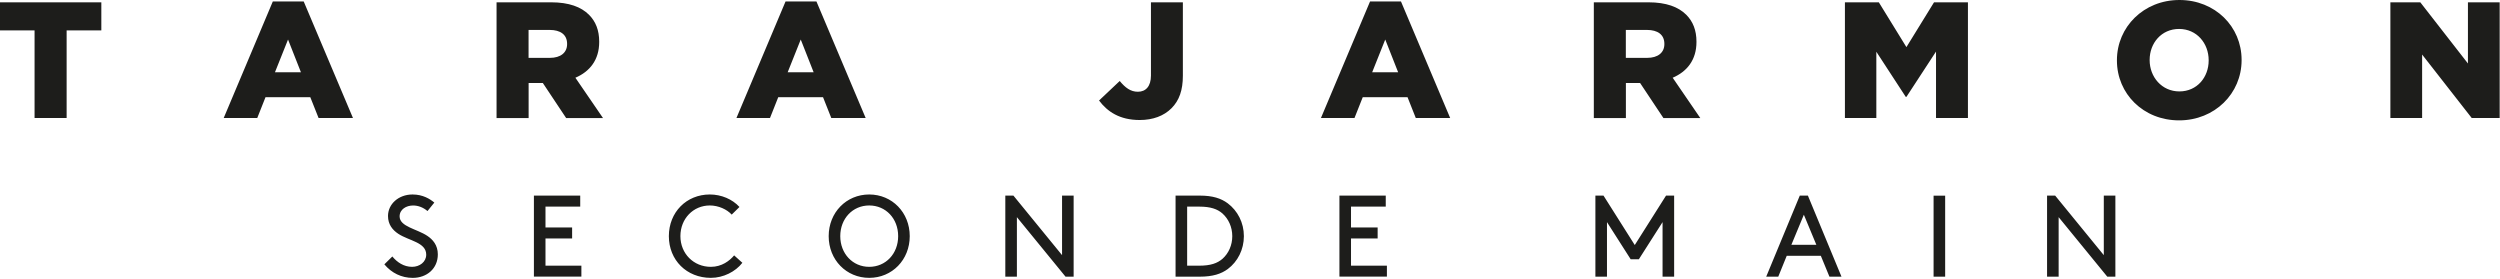 <svg width="842" height="94" viewBox="0 0 842 94" fill="none" xmlns="http://www.w3.org/2000/svg">
<path d="M132.12 86.36C133.72 88.31 135.98 89.87 138.79 89.87C141.33 89.87 143.55 88.23 143.55 85.77C143.55 81.6 137.78 81.13 134.15 78.75C132.2 77.46 130.68 75.59 130.68 72.75C130.68 68.77 134.19 65.5 138.95 65.5C142.42 65.5 144.84 67.02 146.28 68.23L143.98 71.08C142.5 69.83 140.82 69.21 139.11 69.21C136.85 69.21 134.59 70.5 134.59 72.88C134.59 76.35 140.4 77.09 143.91 79.43C145.74 80.64 147.46 82.55 147.46 85.67C147.46 90.47 143.76 93.59 139 93.59C135.26 93.59 131.87 91.95 129.45 89.03L132.14 86.38L132.12 86.36ZM192.69 80.31H183.72V89.47H195.81V93.17H179.82V65.87H195.42V69.58H183.72V76.6H192.69V80.31ZM239.07 65.5C242.97 65.5 246.67 67.1 249.05 69.71L246.44 72.28C244.84 70.52 241.99 69.2 239.07 69.2C233.49 69.2 229.16 73.65 229.16 79.53C229.16 85.41 233.61 89.87 239.42 89.87C243.09 89.87 245.74 87.84 247.26 86.01L250.03 88.51C247.69 91.51 243.63 93.58 239.42 93.58C231.27 93.58 225.27 87.61 225.27 79.54C225.27 71.47 231.2 65.5 239.07 65.5ZM292.75 65.5C300.47 65.5 306.4 71.58 306.4 79.54C306.4 87.5 300.47 93.58 292.75 93.58C285.03 93.58 279.1 87.5 279.1 79.54C279.1 71.58 285.03 65.5 292.75 65.5ZM292.75 89.87C298.32 89.87 302.5 85.46 302.5 79.53C302.5 73.6 298.33 69.2 292.75 69.2C287.17 69.2 283 73.65 283 79.53C283 85.41 287.17 89.87 292.75 89.87ZM342.49 73.14V93.18H338.59V65.88H341.32L357.7 85.93V65.88H361.6V93.18H358.87L342.49 73.14ZM395.93 93.18V65.88H404.12C408.45 65.88 411.26 66.82 413.48 68.46C416.83 70.96 418.94 75.01 418.94 79.53C418.94 84.05 416.87 88.11 413.52 90.61C411.3 92.25 408.45 93.18 404.12 93.18H395.93ZM411.72 71.89C410 70.41 407.74 69.59 403.92 69.59H399.83V89.48H403.92C407.74 89.48 410 88.66 411.72 87.18C413.79 85.35 415.03 82.58 415.03 79.54C415.03 76.5 413.78 73.73 411.72 71.9V71.89ZM463.99 80.31H455.02V89.47H467.11V93.17H451.12V65.87H466.72V69.58H455.02V76.6H463.99V80.31ZM549.22 87.33L541.23 74.81V93.18H537.33V65.88H540.06L550.59 82.53L561.12 65.88H563.85V93.18H559.95V74.81L551.96 87.33H549.22ZM613.27 86.16H601.77L598.92 93.18H594.86L606.17 65.88H608.9L620.21 93.18H616.15L613.26 86.16H613.27ZM603.33 82.46H611.75L607.54 72.32L603.33 82.46ZM651.23 65.89H655.13V93.19H651.23V65.89ZM693.35 73.14V93.18H689.45V65.88H692.18L708.56 85.93V65.88H712.46V93.18H709.73L693.35 73.14ZM0 0.78V10.24H11.64V39.75H22.44V10.24H34.13V0.78H0ZM97.01 13.31L101.35 24.33H92.61L97.01 13.31ZM91.88 0.5L75.34 39.75H86.64L89.42 32.74H104.51L107.3 39.75H118.88L102.29 0.5H91.88ZM185.21 19.49C188.83 19.49 191 17.71 191 14.87V14.76C191 11.64 188.72 10.08 185.15 10.08H178.02V19.49H185.21ZM167.23 0.78H185.66C191.62 0.78 195.74 2.34 198.36 4.96C200.64 7.24 201.81 10.19 201.81 14.04V14.15C201.81 20.16 198.64 24.11 193.79 26.18L203.09 39.76H190.68L182.83 27.96H178.04V39.76H167.24V0.78H167.23ZM269.69 13.31L274.03 24.33H265.29L269.69 13.31ZM264.57 0.5L248.03 39.75H259.33L262.11 32.74H277.2L279.98 39.75H291.56L274.98 0.5H264.57ZM370.16 33.85L377.12 27.28C379.01 29.56 380.79 30.9 383.24 30.9C385.91 30.9 387.64 29.06 387.64 25.45V0.78H398.39V25.5C398.39 30.4 397.16 33.85 394.55 36.47C391.99 39.03 388.31 40.42 383.86 40.42C377.07 40.42 372.95 37.58 370.16 33.85ZM466.55 13.31L470.89 24.33H462.15L466.55 13.31ZM461.43 0.5L444.89 39.75H456.19L458.97 32.74H474.06L476.84 39.75H488.42L471.85 0.5H461.43ZM554.77 19.49C558.39 19.49 560.56 17.71 560.56 14.87V14.76C560.56 11.64 558.28 10.08 554.71 10.08H547.58V19.49H554.77ZM536.79 0.78H555.22C561.18 0.78 565.3 2.34 567.92 4.96C570.2 7.24 571.37 10.19 571.37 14.04V14.15C571.37 20.16 568.2 24.11 563.36 26.18L572.66 39.76H560.24L552.39 27.96H547.6V39.76H536.8V0.78H536.79ZM651.38 0.78L642.08 15.87L632.79 0.78H621.37V39.75H631.95V17.43L641.86 32.63H642.08L652.05 17.37V39.75H662.8V0.78H651.38ZM743.88 20.38V20.27C743.88 14.59 739.87 9.75 733.91 9.75C727.95 9.75 724 14.54 724 20.16V20.27C724 25.89 728.06 30.79 734.02 30.79C739.98 30.79 743.88 26 743.88 20.38ZM712.98 20.38V20.27C712.98 9.08 722 0 734.03 0C746.06 0 754.97 8.96 754.97 20.16V20.27C754.97 31.46 745.95 40.54 733.92 40.54C721.89 40.54 712.98 31.58 712.98 20.38ZM831.2 0.78V21.38L815.16 0.78H805.08V39.75H815.77V18.37L832.48 39.75H841.89V0.78H831.2Z" fill="#1D1D1B"/>
</svg>
